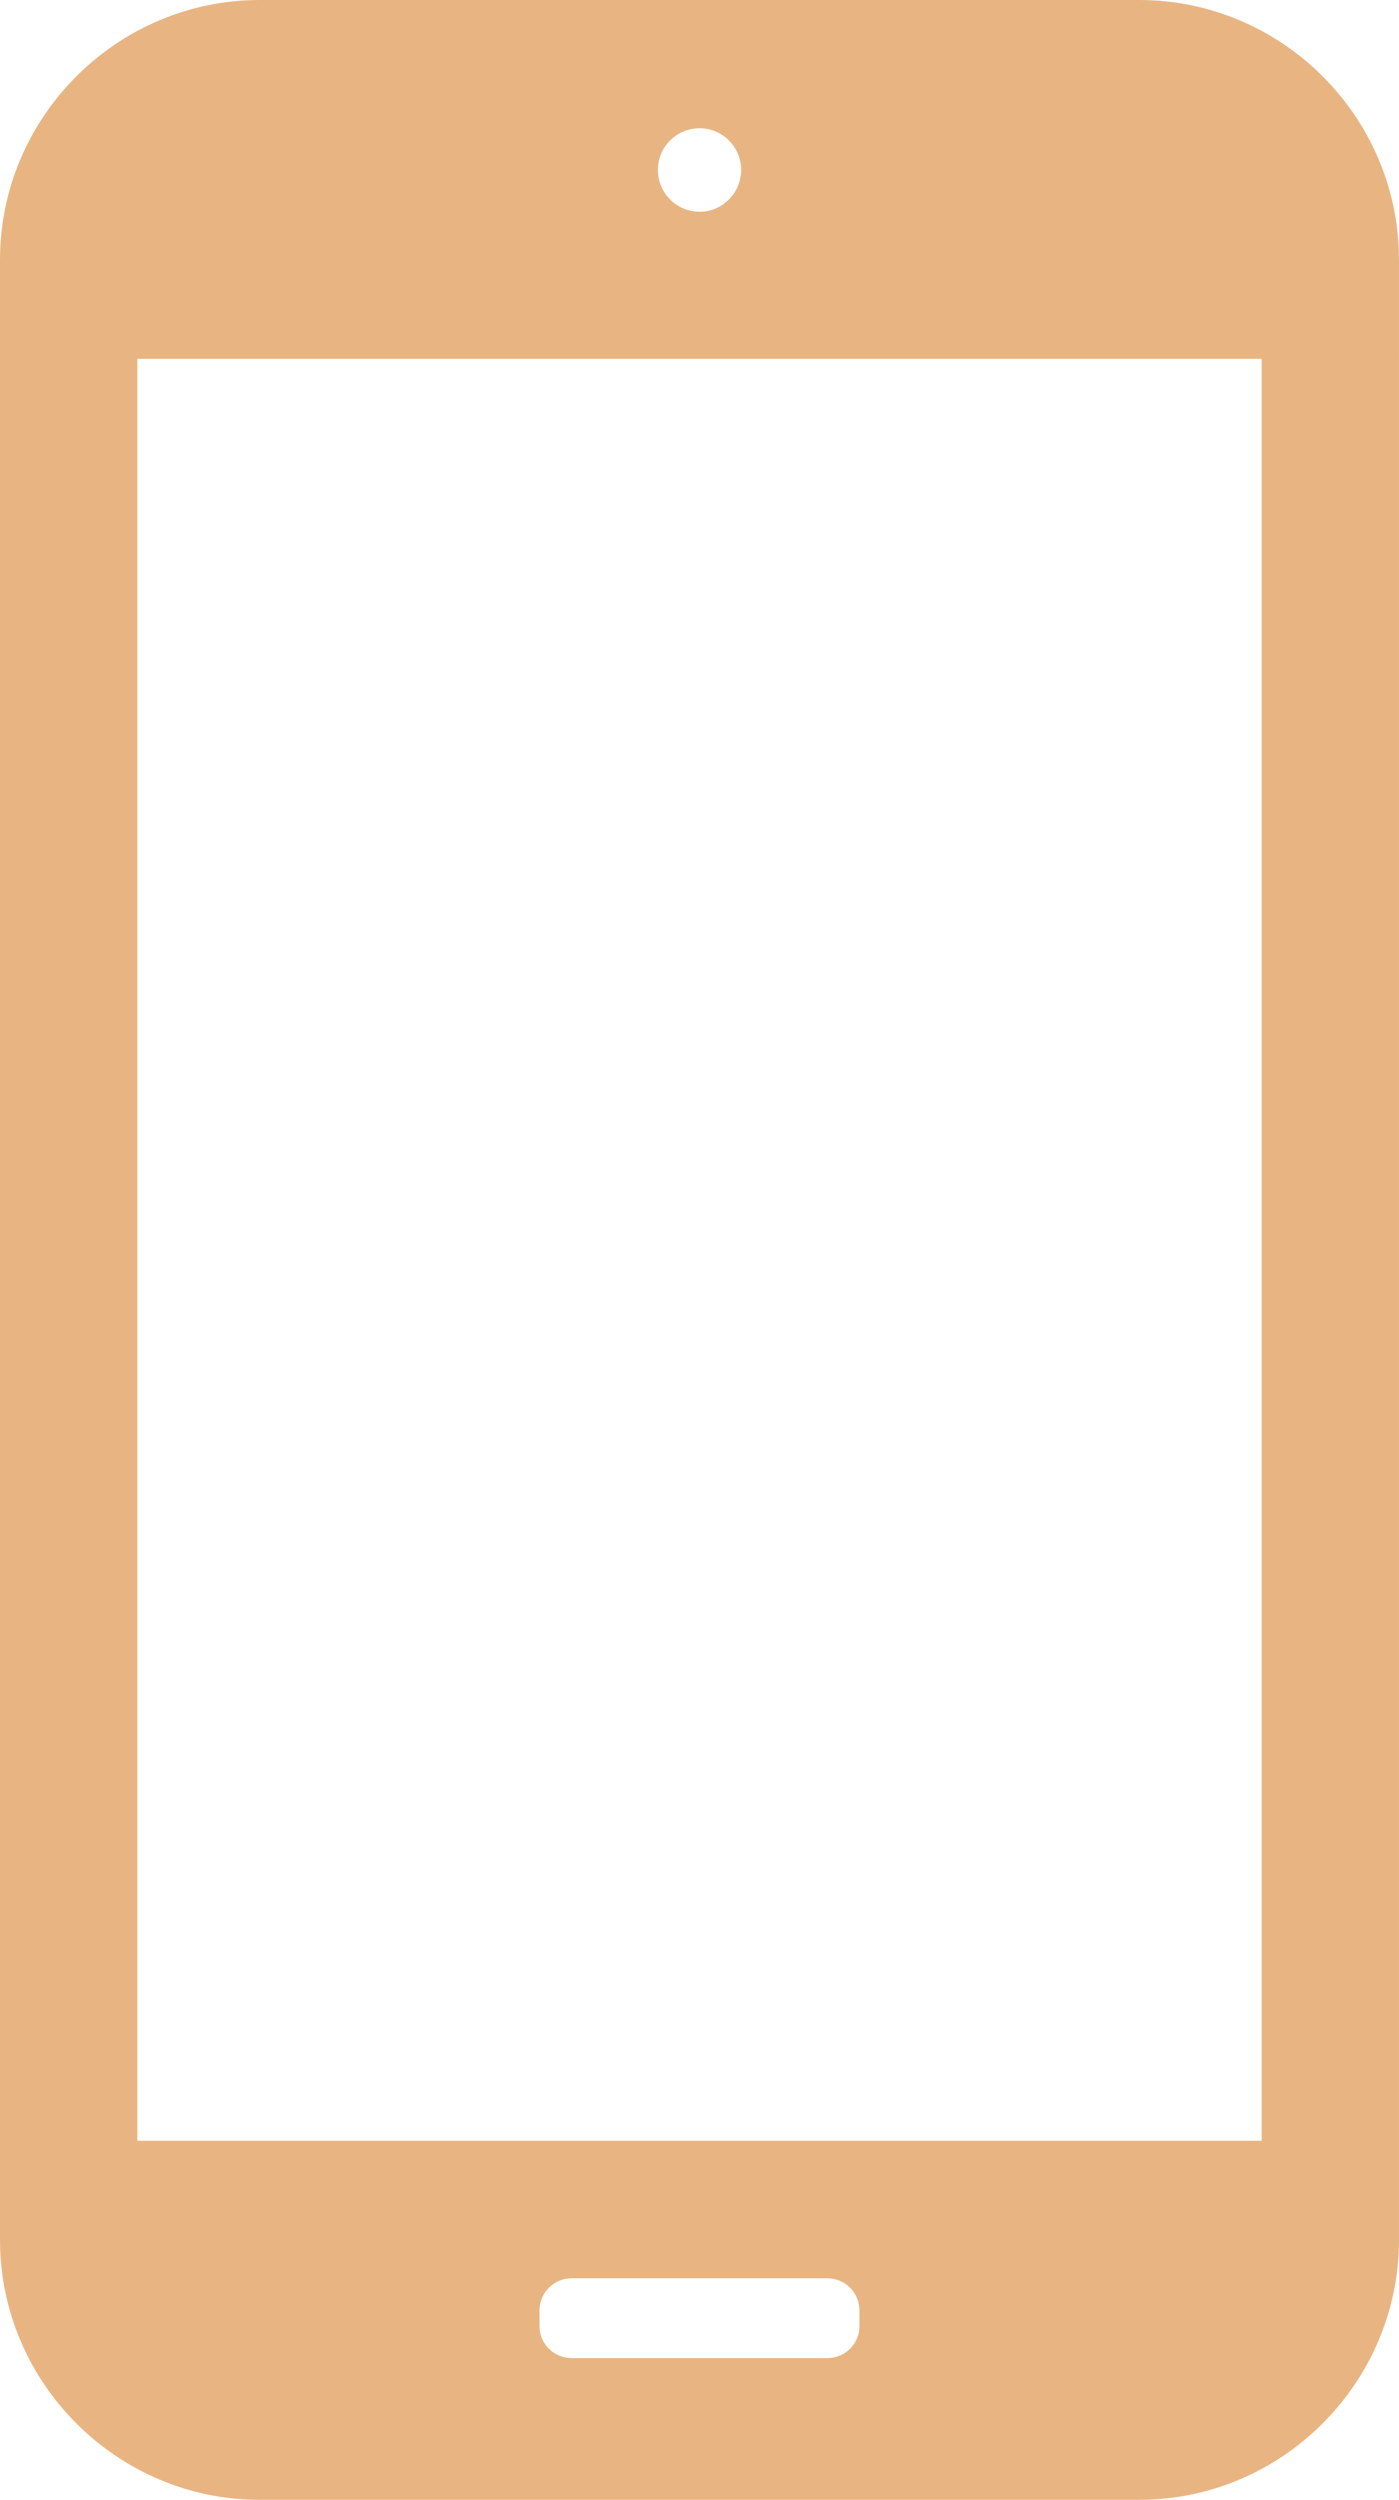 <?xml version="1.0" encoding="utf-8"?>
<!-- Generator: Adobe Illustrator 17.1.0, SVG Export Plug-In . SVG Version: 6.00 Build 0)  -->
<!DOCTYPE svg PUBLIC "-//W3C//DTD SVG 1.1//EN" "http://www.w3.org/Graphics/SVG/1.1/DTD/svg11.dtd">
<svg version="1.1" id="mobile" xmlns="http://www.w3.org/2000/svg" xmlns:xlink="http://www.w3.org/1999/xlink" x="0px" y="0px"
	 viewBox="0 0 565.543 1010" enable-background="new 0 0 565.543 1010" xml:space="preserve">
<path id="mobile-mobile" fill="rgba(211,109,6,.5)" d="M460.525,0H104.981C47.29,0,0,47.272,0,104.981v799.966
	C0,962.656,47.29,1010,104.981,1010h355.544c57.745,0,105.018-47.344,105.018-105.053V104.981
	C565.543,47.272,518.27,0,460.525,0z M299.611,68.613c0,9.325-7.55,16.929-16.75,16.929
	c-9.469,0-16.911-7.604-16.911-16.929c0-9.182,7.442-16.786,16.911-16.786
	C292.061,51.827,299.611,59.431,299.611,68.613z M347.42,939.881c0,7.101-5.828,12.84-12.93,12.84H231.07
	c-7.138,0-12.966-5.738-12.966-12.84v-6.492c0-7.064,5.828-12.911,12.966-12.911h103.421
	c7.101,0,12.93,5.847,12.93,12.911V939.881z M510.022,864.92h-454.5V144.973h454.5V864.92z"/>
</svg>
